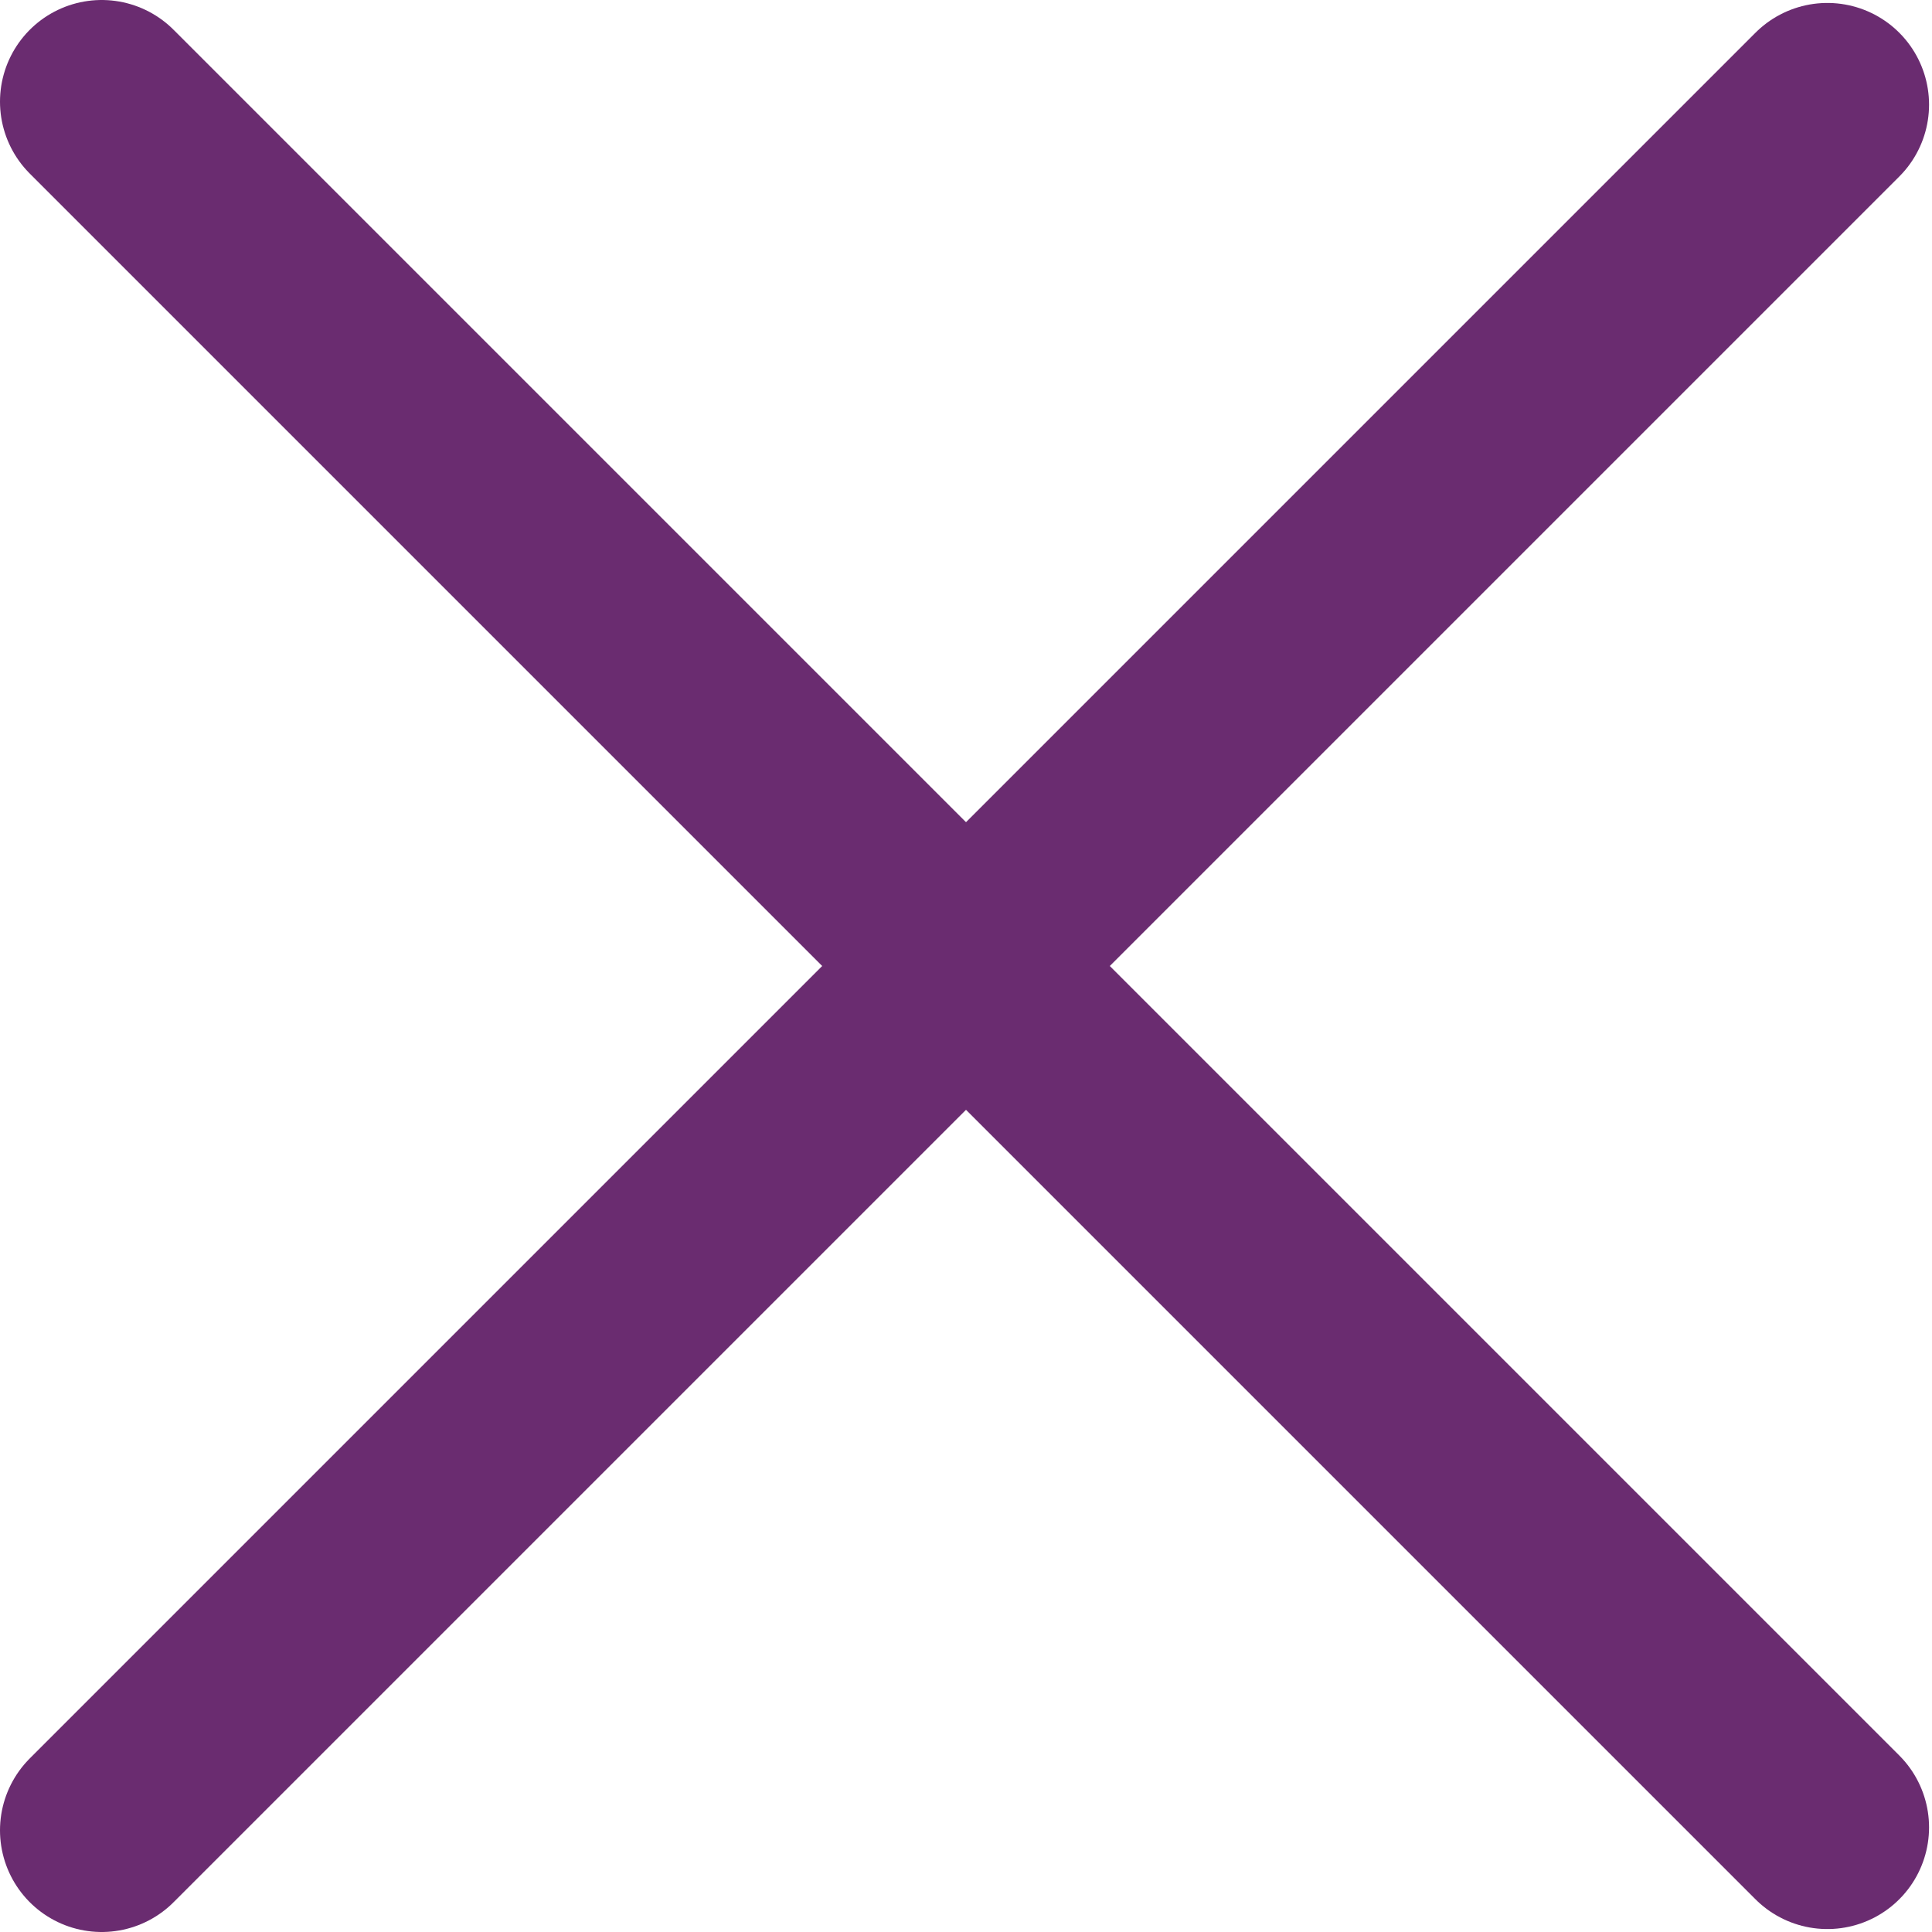 <svg width="19" height="19" viewBox="0 0 19 19" fill="none" xmlns="http://www.w3.org/2000/svg">
<path d="M1 1L17.971 17.971" stroke="#6A2C70" stroke-width="2" stroke-linecap="round" stroke-linejoin="round"/>
<path d="M1 18L17.971 1.029" stroke="#6A2C70" stroke-width="2" stroke-linecap="round" stroke-linejoin="round"/>
</svg>
